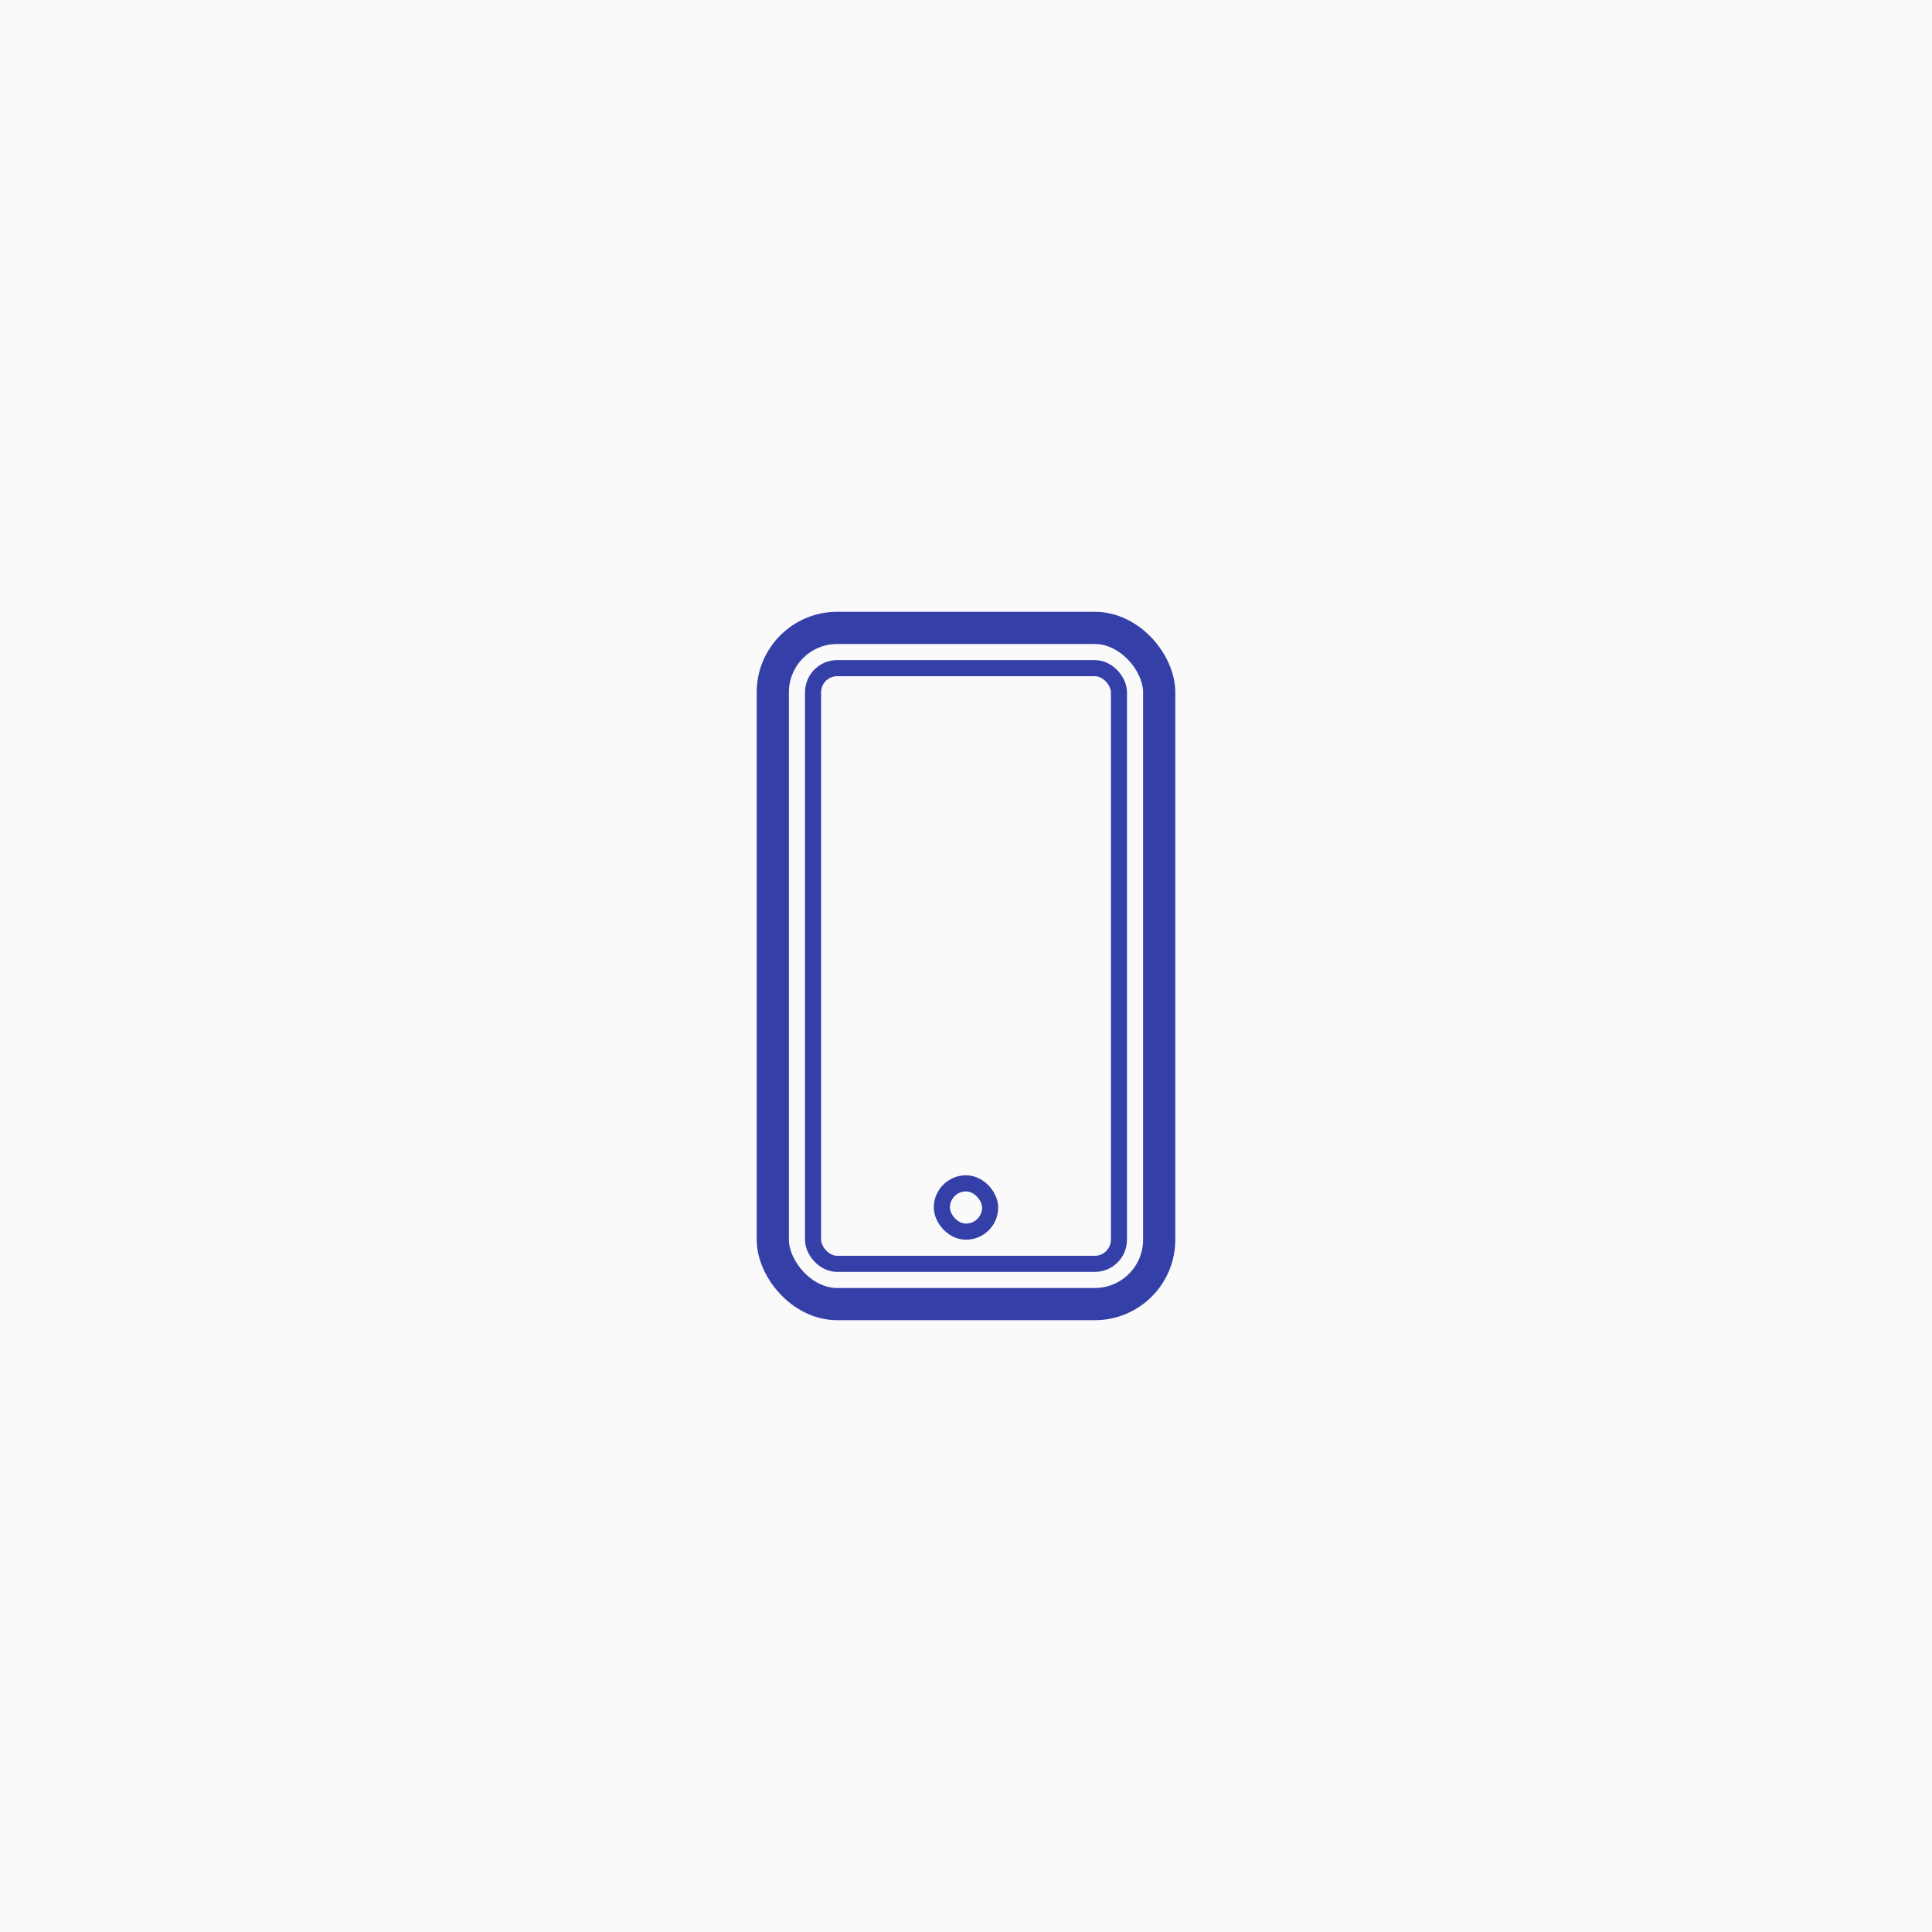 <svg width="120" height="120" viewBox="0 0 120 120" fill="none" xmlns="http://www.w3.org/2000/svg">
<rect width="120" height="120" fill="#FAFAFA"/>
<rect x="48" y="39" width="24" height="42" rx="4" stroke="#353FA8" stroke-width="2"/>
<rect x="50.5" y="41.5" width="19" height="37" rx="1.5" stroke="#353FA8"/>
<rect x="58.5" y="73.5" width="3" height="3" rx="1.5" stroke="#353FA8"/>
</svg>
